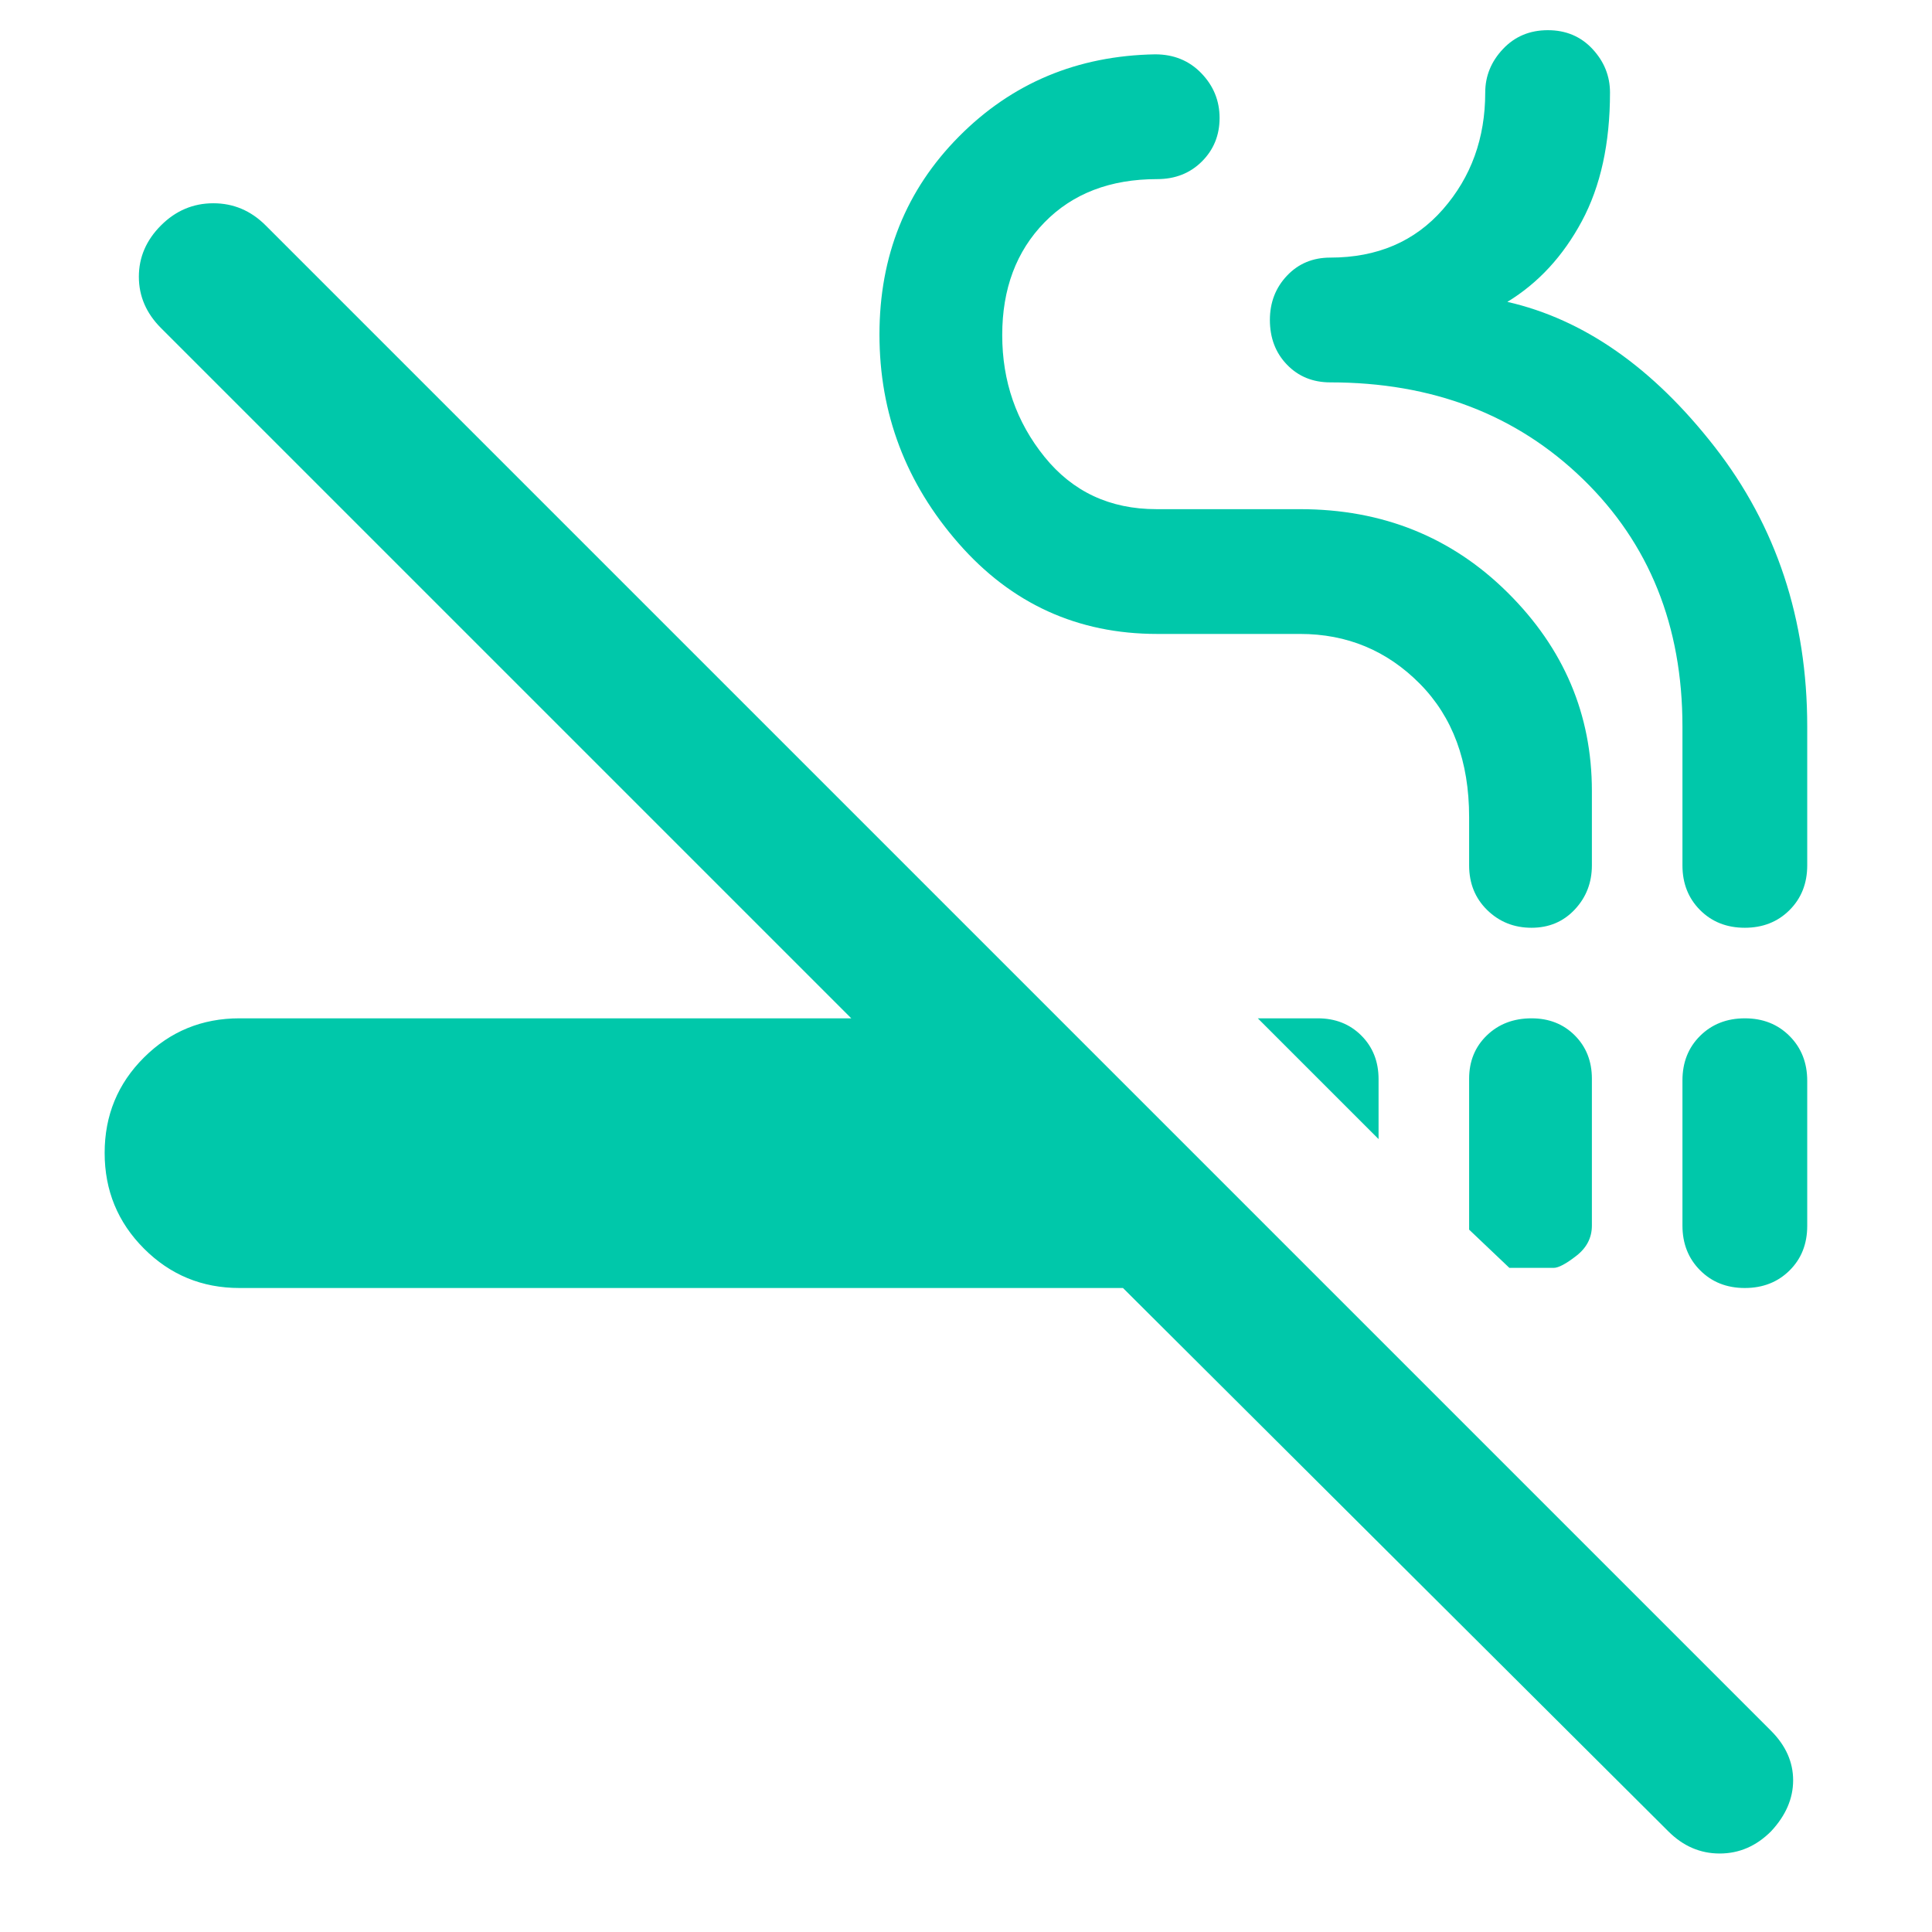 <svg xmlns="http://www.w3.org/2000/svg" height="48" viewBox="0 -960 960 960" width="48"><path fill="rgb(0, 200, 170)" d="M119-320q-27.92 0-47.46-19.58Q52-359.15 52-387.12q0-27.96 19.54-47.42T119-454h304L80-797q-11-11-11-25.5T80-848q11-11 26-11t26 11l748 748q11 11 11 24.62 0 13.62-11 25.38-11 11-25.5 11T829-50L558-320H119Zm642.02-134q13.01 0 21.5 8.5Q791-437 791-424v73q0 9-7.71 15T772-330h-22l-20-19v-75q0-13 8.79-21.5t22.23-8.5Zm106 0q13.45 0 22.21 8.8 8.77 8.79 8.77 22.25v72.1q0 13.45-8.79 22.15t-22.23 8.7q-13.45 0-22.21-8.8-8.77-8.79-8.77-22.25v-72.1q0-13.45 8.79-22.15t22.23-8.7ZM625-454h29.78q13.1 0 21.66 8.56t8.56 21.66V-394l-60-60Zm136-45q-13 0-22-8.78-9-8.79-9-22.22v-24q0-41.51-24.5-66.26Q681-645 646-645h-71q-59.27 0-98.63-44.94Q437-734.87 437-793.81q0-58.52 39.5-98.35Q516-932 574-933q13.87 0 22.93 9.38 9.07 9.39 9.07 22.24 0 12.85-8.78 21.61Q588.43-871 575-871q-35 0-56 21.5t-21 56q0 34.5 21 60.5t55.57 26H646q61.38 0 103.19 41.5Q791-624 791-567v37q0 12.87-8.5 21.93Q774-499 761-499Zm105.98 0q-13.45 0-22.21-8.78Q836-516.57 836-530v-69q0-75-49.5-123T661-770q-13 0-21.5-8.79t-8.5-22.23q0-13.01 8.5-22Q648-832 661-832q35 0 56-24t21-58q0-12.3 8.82-21.65 8.81-9.35 22.3-9.35 13.48 0 22.18 9.35T800-914q0 37.86-14 63.93T749-810q57 13 103 72.03 46 59.04 46 138.97v69q0 13.43-8.79 22.22-8.79 8.78-22.23 8.78Z"/></svg>